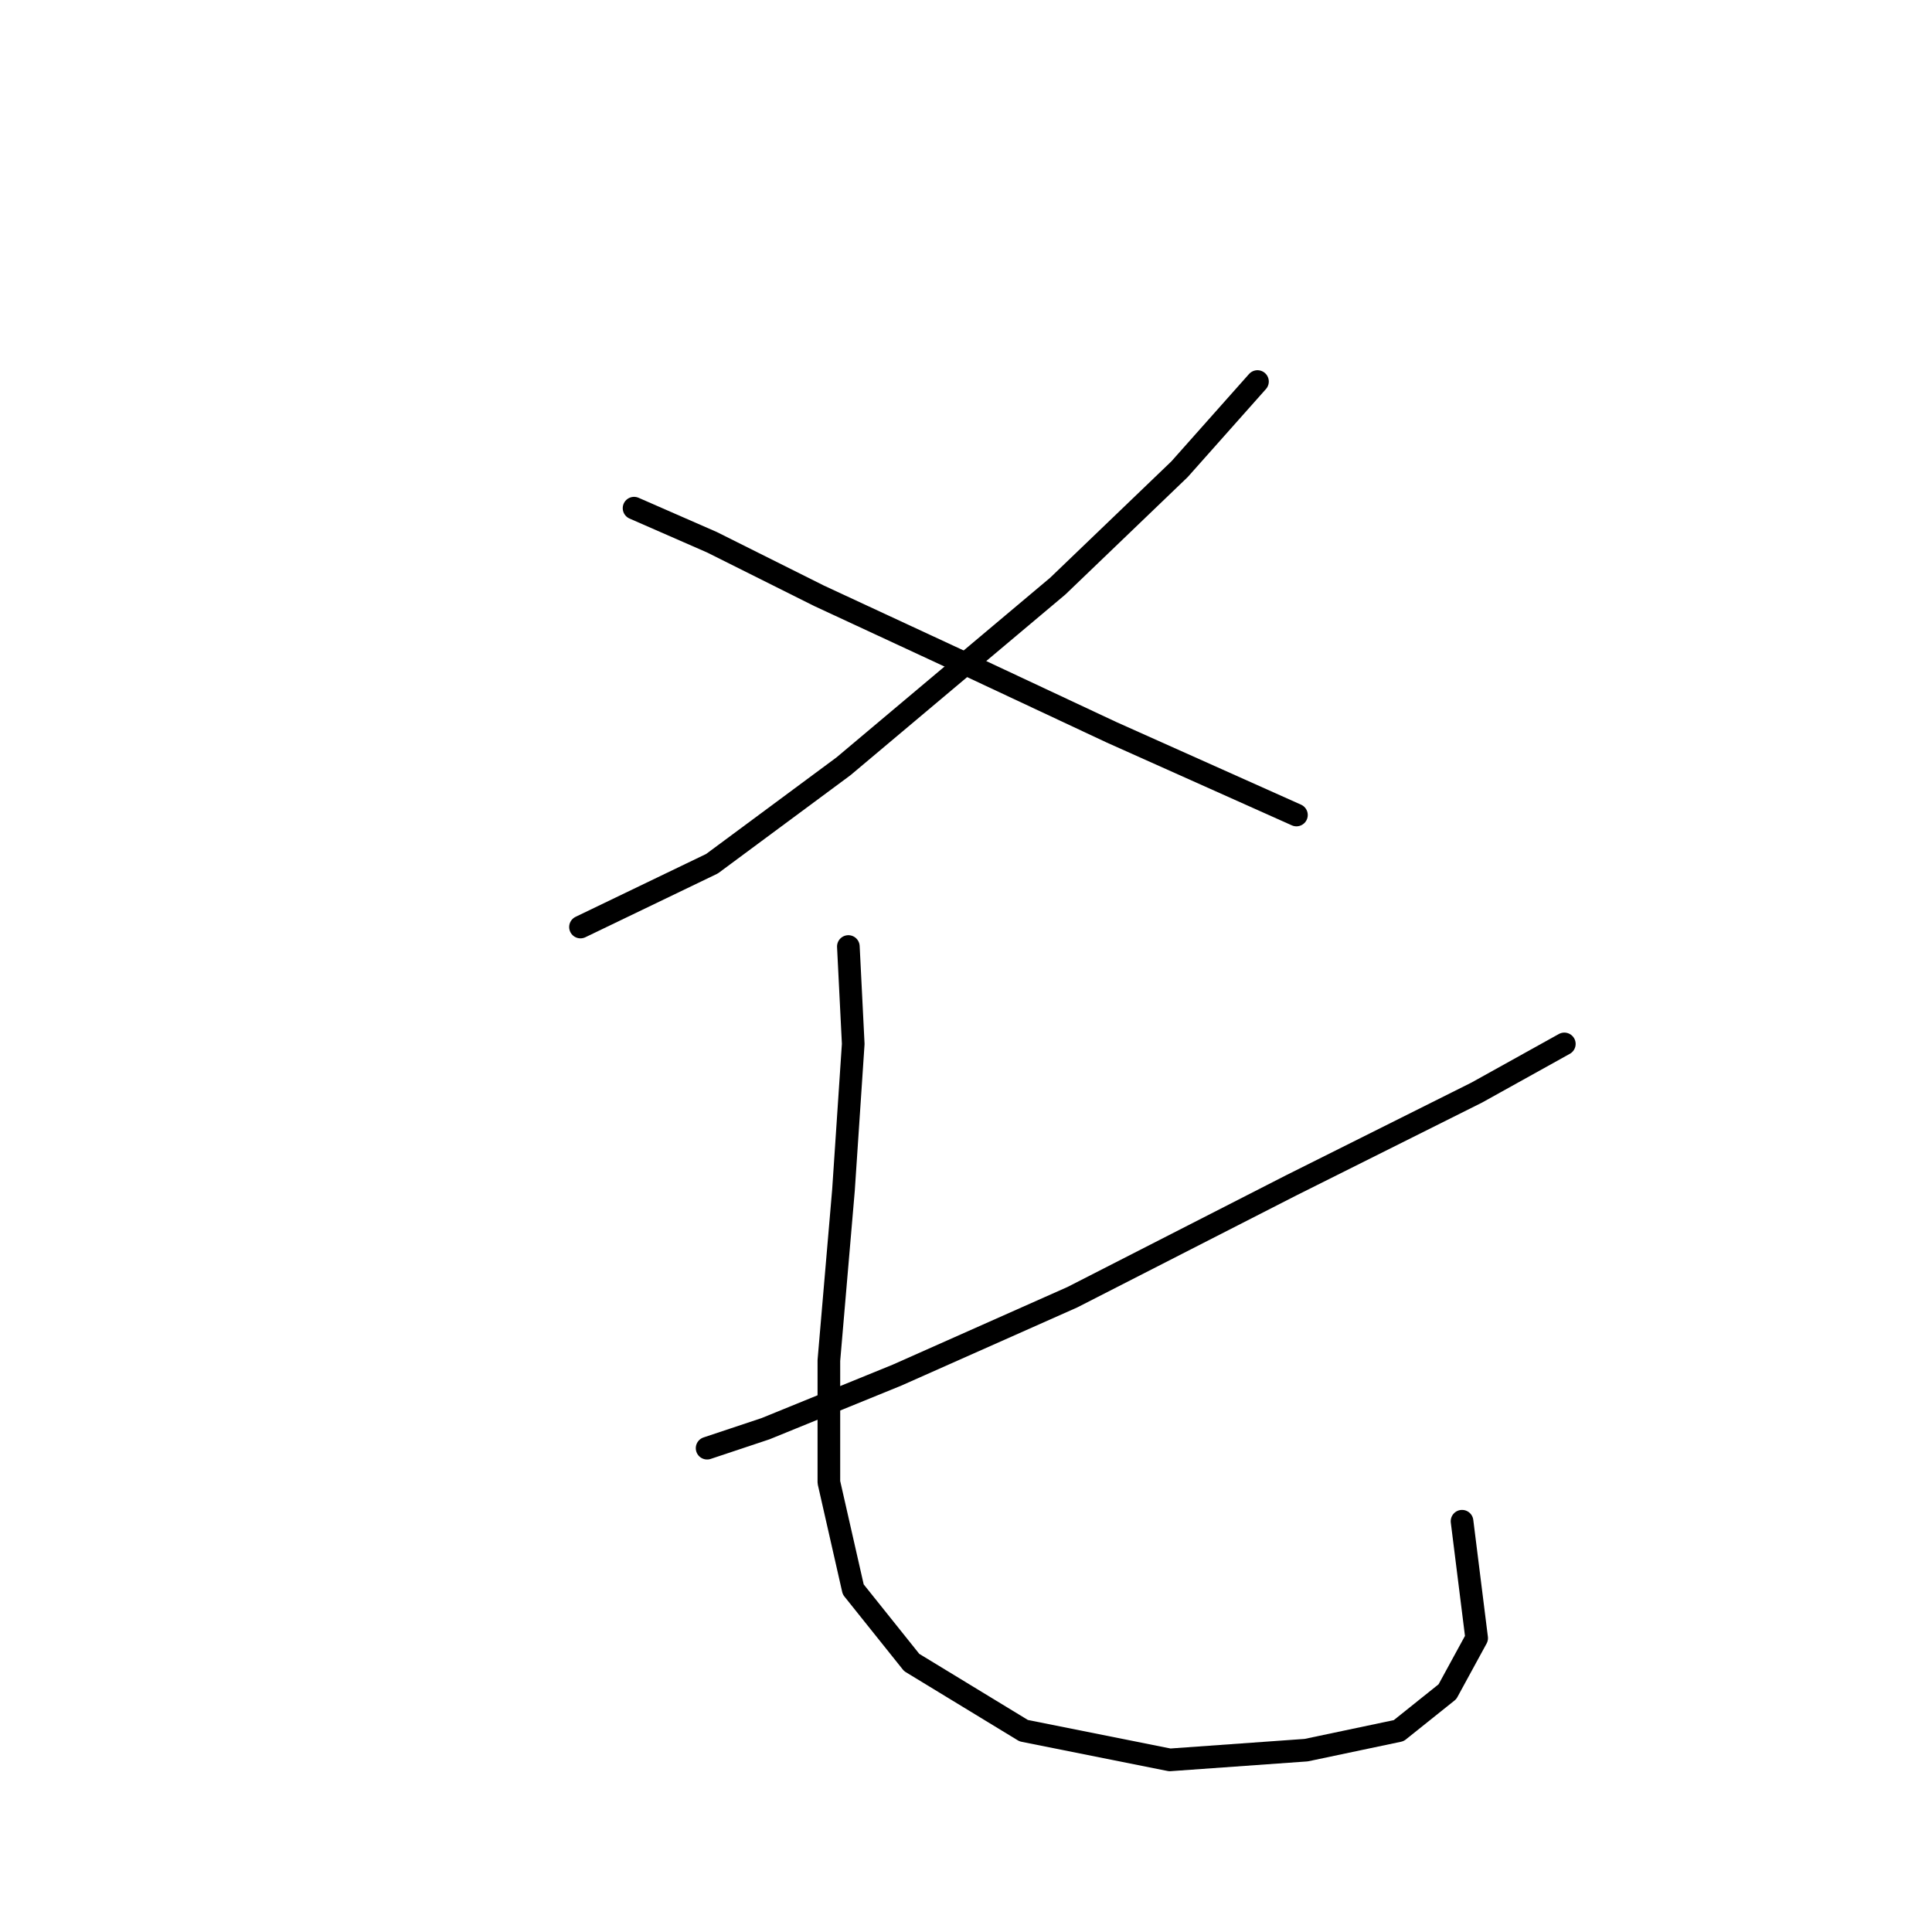 <?xml version="1.0" standalone="no"?>
    <svg width="256" height="256" xmlns="http://www.w3.org/2000/svg" version="1.1">
    <polyline stroke="black" stroke-width="3" stroke-linecap="round" fill="transparent" stroke-linejoin="round" points="166.622 50.556 156.297 62.172 140.163 77.661 111.766 101.54 94.342 114.447 76.917 122.837 76.917 122.837 " />
        <polyline stroke="black" stroke-width="3" stroke-linecap="round" fill="transparent" stroke-linejoin="round" points="84.016 67.335 94.342 71.853 108.54 78.952 126.61 87.342 147.262 97.022 171.785 107.993 171.785 107.993 " />
        <polyline stroke="black" stroke-width="3" stroke-linecap="round" fill="transparent" stroke-linejoin="round" points="207.281 138.325 195.664 144.779 171.14 157.041 142.099 171.884 118.865 182.21 101.441 189.309 93.696 191.891 93.696 191.891 " />
        <polyline stroke="black" stroke-width="3" stroke-linecap="round" fill="transparent" stroke-linejoin="round" points="112.412 125.418 113.057 138.325 111.766 157.686 109.83 180.274 109.83 196.408 113.057 210.606 120.802 220.287 135.645 229.322 155.006 233.194 173.076 231.904 185.338 229.322 191.792 224.159 195.664 217.06 193.728 201.571 193.728 201.571 " />
        </svg>
